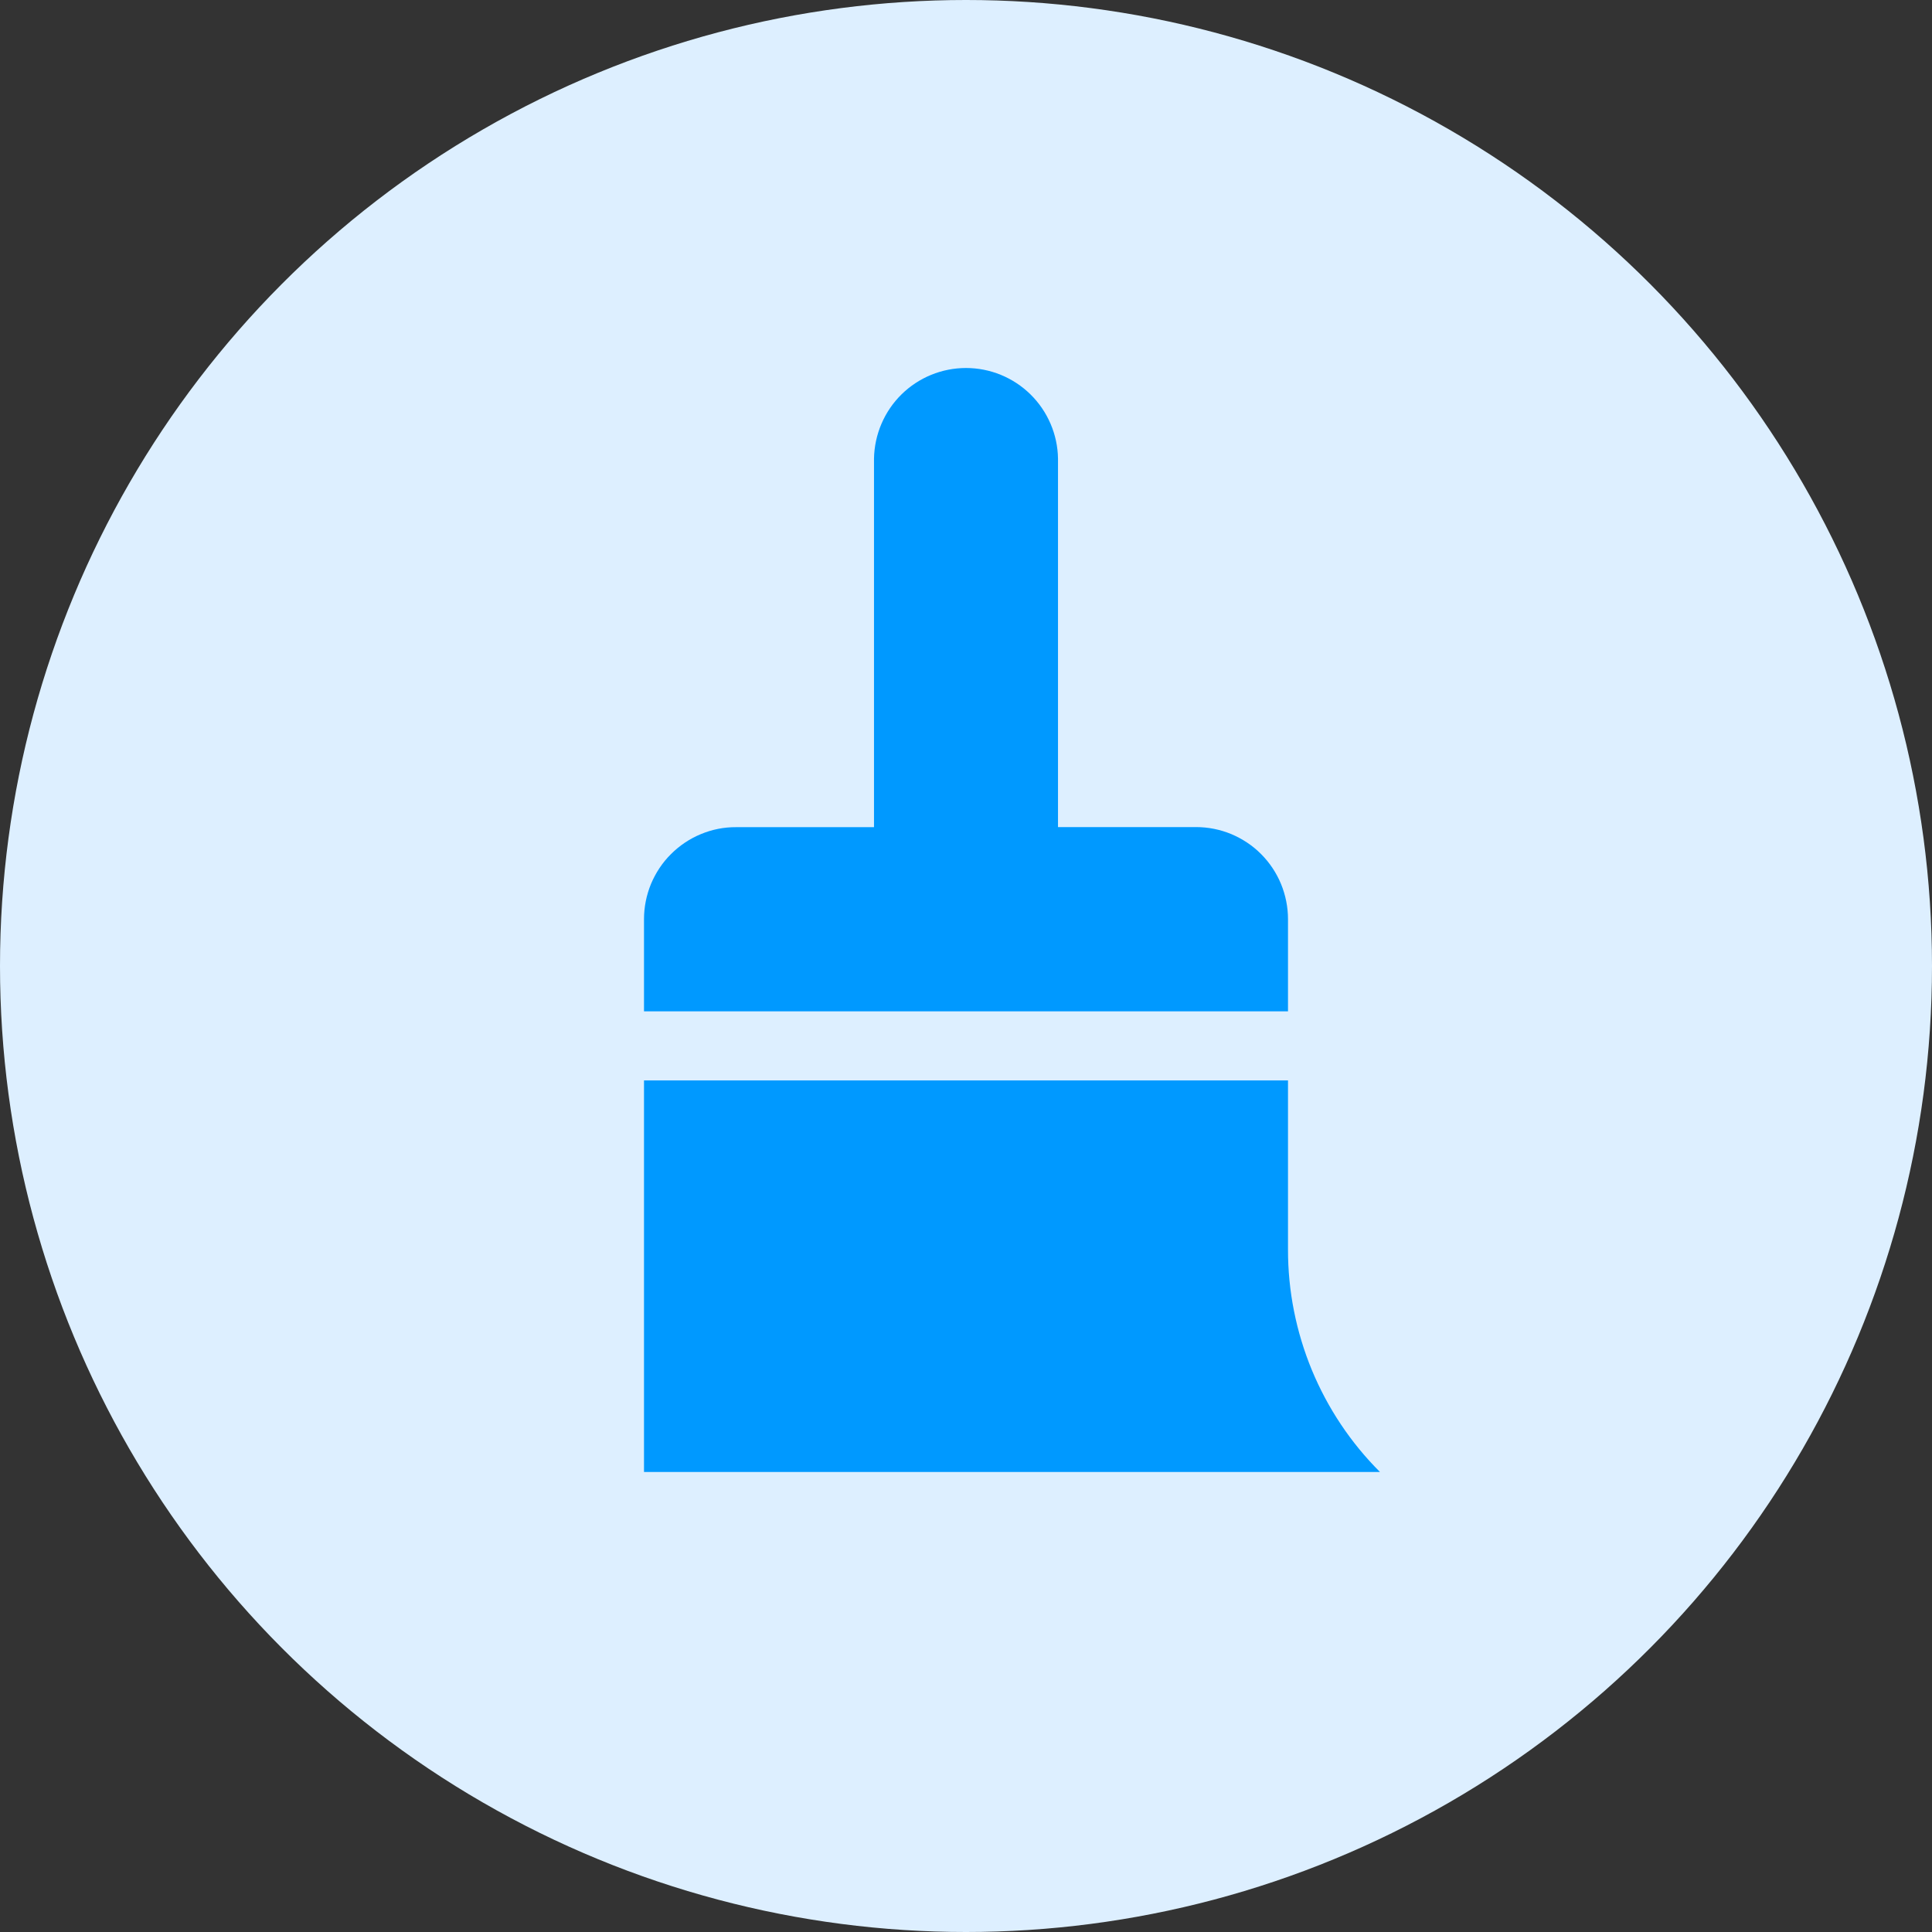 <svg width="21" height="21" viewBox="0 0 21 21" fill="none" xmlns="http://www.w3.org/2000/svg">
<rect x="0" y="0" width="21" height="21" fill="#333333" stroke="none"/>
<circle cx="10.5" cy="10.5" r="10.5" fill="#DDEFFF"/>
<path d="M13.001 8.99H11.5V4.984C11.496 4.722 11.388 4.471 11.201 4.287C11.014 4.103 10.762 4 10.5 4C10.238 4 9.986 4.103 9.799 4.287C9.612 4.471 9.505 4.722 9.5 4.984V8.991H8C7.869 8.99 7.739 9.016 7.617 9.067C7.496 9.117 7.386 9.191 7.293 9.284C7.2 9.376 7.127 9.487 7.076 9.608C7.026 9.73 7 9.86 7 9.991V10.993H14V9.991C14 9.86 13.974 9.73 13.924 9.608C13.874 9.487 13.8 9.376 13.707 9.283C13.615 9.19 13.504 9.117 13.383 9.066C13.262 9.016 13.132 8.99 13.001 8.99ZM7 16H15C14.682 15.683 14.431 15.306 14.259 14.891C14.088 14.476 13.999 14.031 14 13.581V11.744H7V16Z" fill="#0099FF"/>
</svg>
